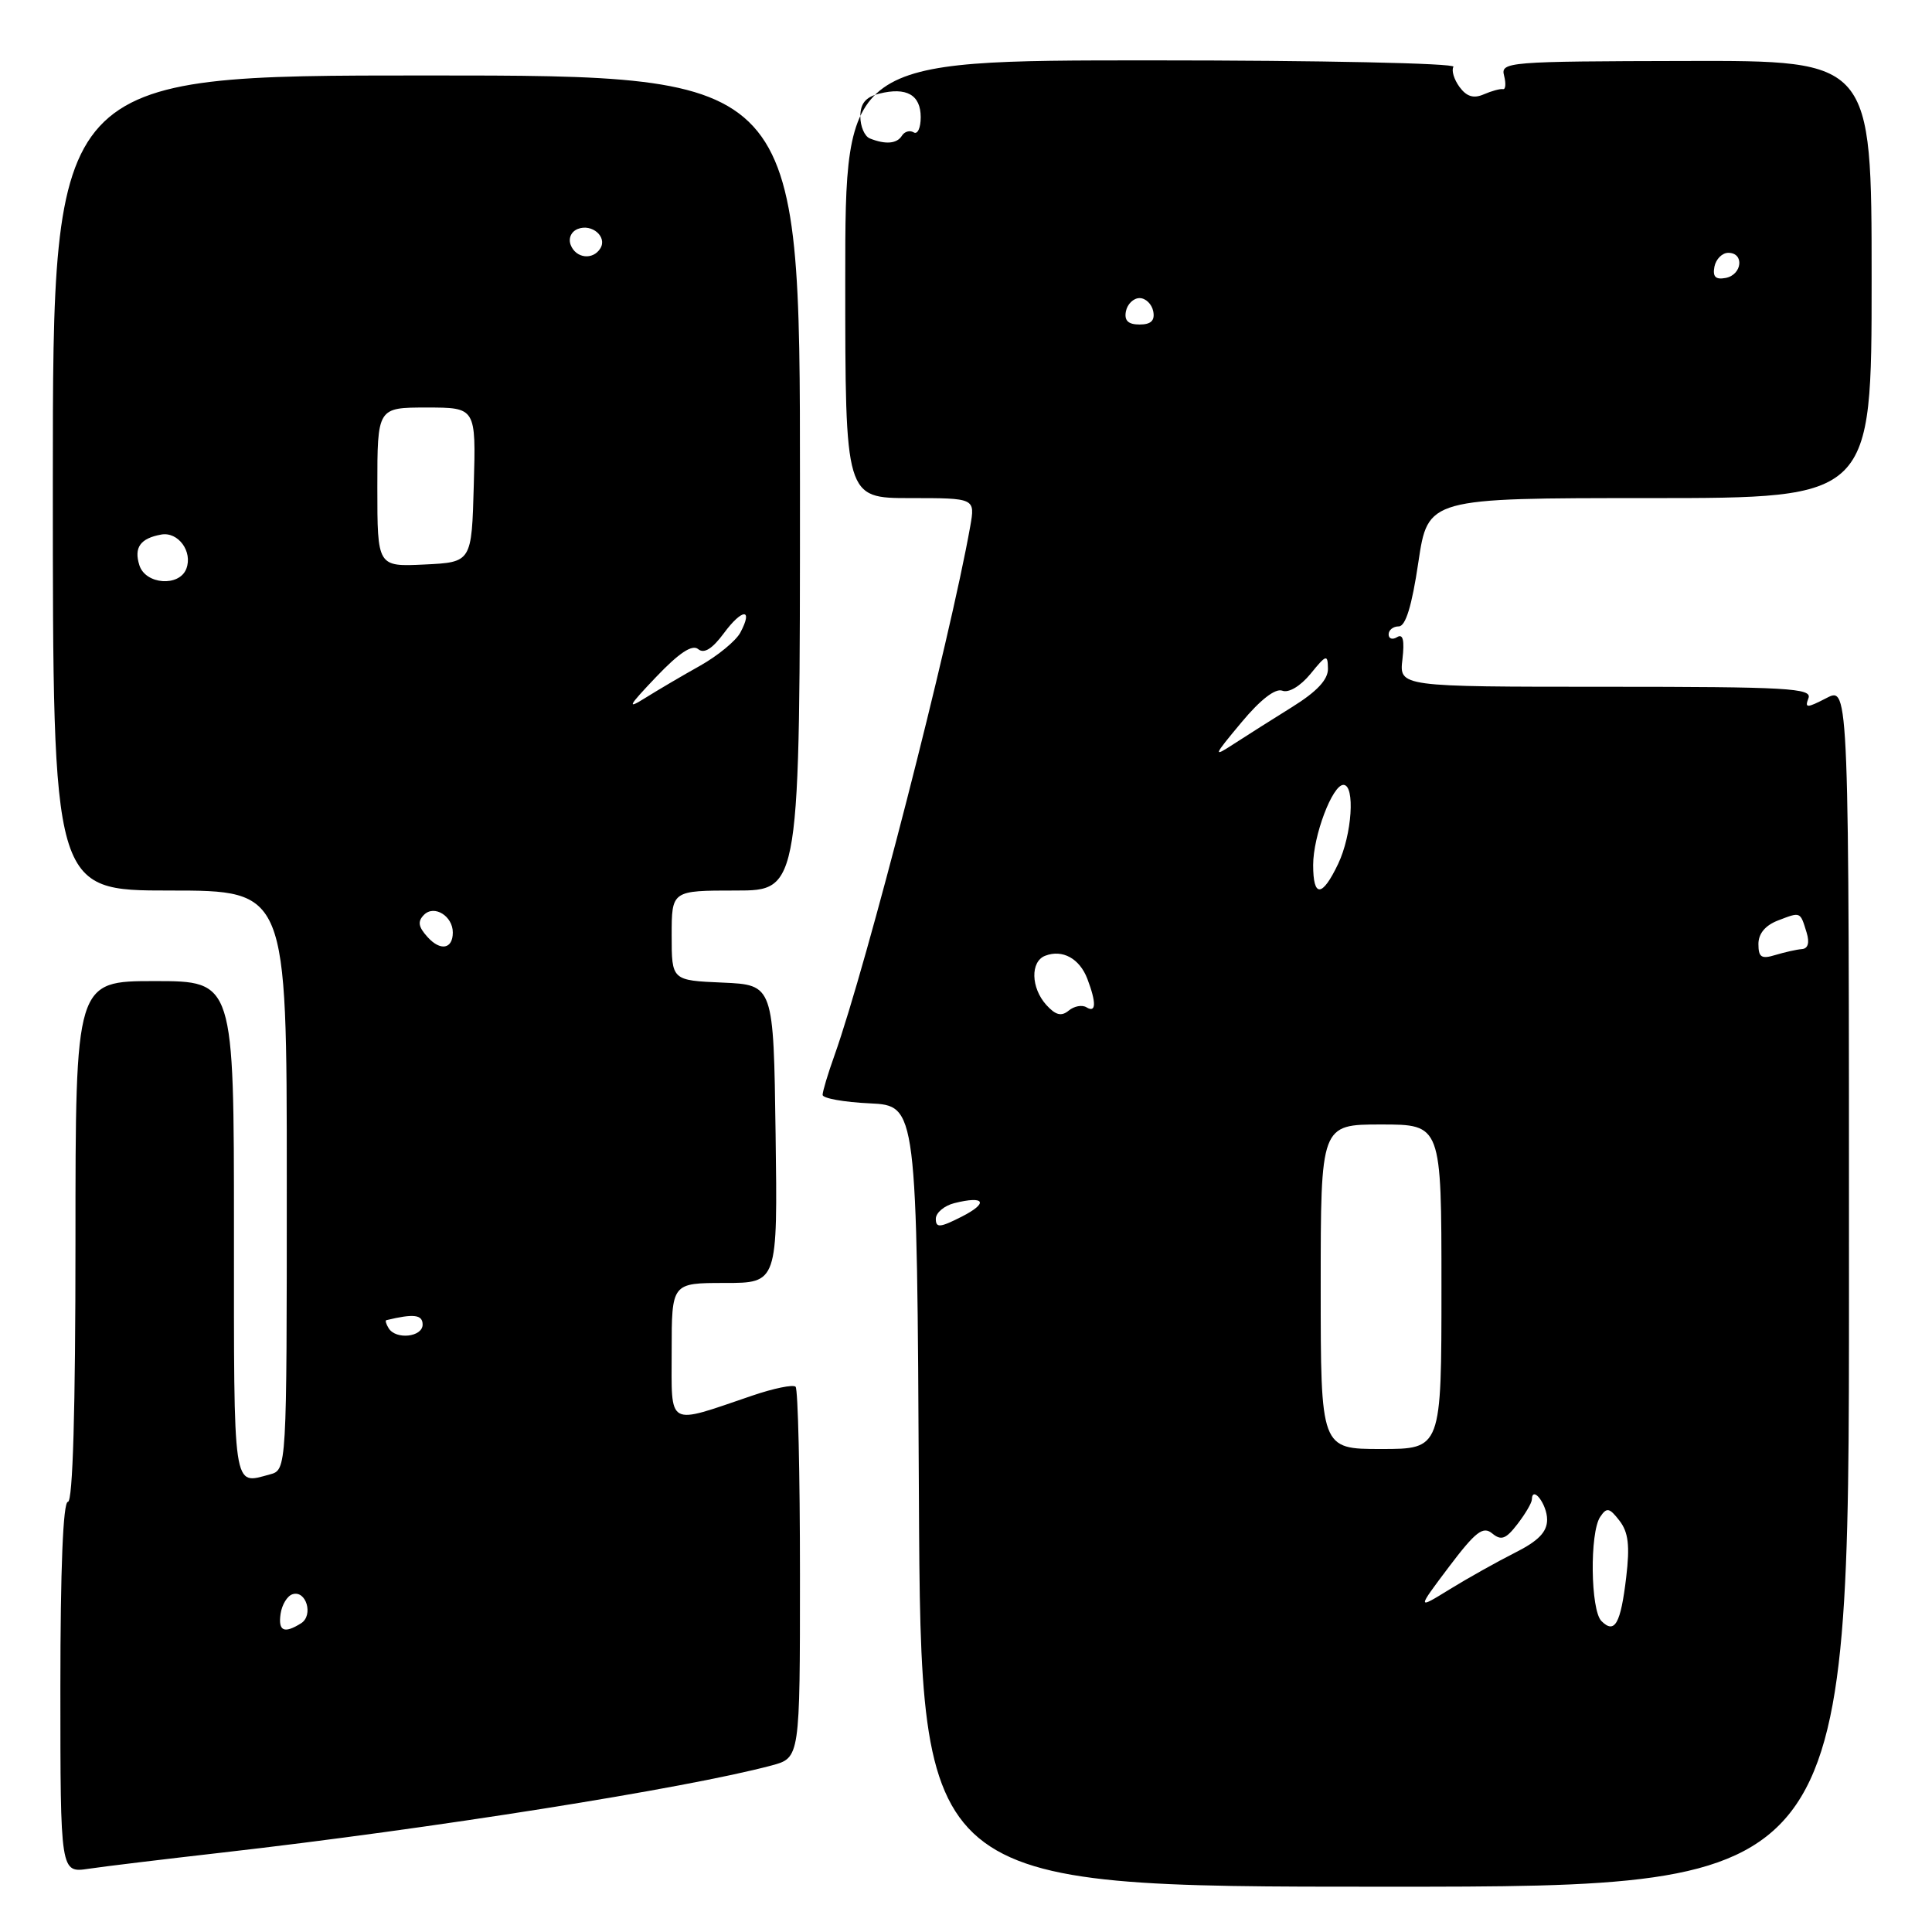 <?xml version="1.0" encoding="UTF-8" standalone="no"?>
<!DOCTYPE svg PUBLIC "-//W3C//DTD SVG 1.1//EN" "http://www.w3.org/Graphics/SVG/1.1/DTD/svg11.dtd" >
<svg xmlns="http://www.w3.org/2000/svg" xmlns:xlink="http://www.w3.org/1999/xlink" version="1.1" viewBox="0 0 256 256">
 <g >
 <path fill="currentColor"
d=" M 245.00 170.47 C 245.00 90.95 245.00 90.95 242.03 92.49 C 239.39 93.85 239.12 93.85 239.63 92.51 C 240.14 91.19 236.85 91.00 212.81 91.00 C 185.40 91.00 185.40 91.00 185.83 87.36 C 186.12 84.84 185.91 83.94 185.13 84.42 C 184.51 84.81 184.00 84.64 184.00 84.06 C 184.00 83.48 184.60 83.00 185.34 83.00 C 186.25 83.00 187.08 80.30 187.94 74.50 C 189.21 66.00 189.21 66.00 218.60 66.00 C 248.00 66.00 248.00 66.00 248.00 37.01 C 248.00 8.02 248.00 8.02 223.40 8.08 C 199.74 8.13 198.82 8.20 199.30 10.03 C 199.57 11.08 199.50 11.88 199.15 11.81 C 198.79 11.74 197.65 12.05 196.61 12.50 C 195.26 13.09 194.33 12.80 193.39 11.52 C 192.66 10.52 192.30 9.32 192.59 8.85 C 192.88 8.38 174.87 8.00 152.56 8.00 C 112.00 8.00 112.00 8.00 112.00 37.00 C 112.00 66.00 112.00 66.00 120.61 66.00 C 129.22 66.00 129.22 66.00 128.56 69.75 C 125.87 84.91 114.85 127.84 110.56 139.88 C 109.70 142.28 109.00 144.62 109.00 145.08 C 109.00 145.53 111.81 146.04 115.25 146.20 C 121.50 146.50 121.50 146.50 121.76 198.25 C 122.02 250.00 122.02 250.00 183.51 250.00 C 245.00 250.00 245.00 250.00 245.00 170.47 Z  M 29.50 245.47 C 57.08 242.33 90.89 236.97 102.25 233.93 C 106.00 232.92 106.00 232.92 106.00 208.63 C 106.00 195.27 105.74 184.07 105.42 183.75 C 105.09 183.43 102.51 183.96 99.67 184.93 C 88.23 188.82 89.00 189.25 89.00 179.02 C 89.00 170.00 89.00 170.00 96.02 170.00 C 103.04 170.00 103.04 170.00 102.77 150.25 C 102.50 130.50 102.50 130.50 95.75 130.20 C 89.00 129.91 89.00 129.91 89.00 123.95 C 89.00 118.00 89.00 118.00 97.50 118.00 C 106.00 118.00 106.00 118.00 106.00 64.00 C 106.00 10.00 106.00 10.00 56.50 10.00 C 7.00 10.00 7.00 10.00 7.00 64.00 C 7.00 118.00 7.00 118.00 22.50 118.00 C 38.00 118.00 38.00 118.00 38.00 156.38 C 38.00 194.77 38.00 194.77 35.75 195.37 C 30.80 196.70 31.00 198.04 31.00 163.00 C 31.00 130.00 31.00 130.00 20.50 130.00 C 10.00 130.00 10.00 130.00 10.00 164.50 C 10.00 186.83 9.65 199.00 9.00 199.00 C 8.36 199.00 8.00 207.86 8.00 223.59 C 8.00 248.18 8.00 248.18 11.75 247.62 C 13.81 247.31 21.80 246.35 29.50 245.47 Z  M 212.20 214.80 C 210.75 213.35 210.63 203.10 212.03 201.00 C 212.90 199.70 213.25 199.77 214.59 201.50 C 215.77 203.03 215.98 204.80 215.48 209.00 C 214.75 215.16 213.96 216.56 212.20 214.80 Z  M 191.99 207.62 C 195.53 202.94 196.51 202.18 197.73 203.19 C 198.92 204.17 199.54 203.94 201.07 201.95 C 202.11 200.60 202.97 199.14 202.98 198.69 C 203.03 196.75 205.00 199.34 205.00 201.36 C 205.00 202.99 203.85 204.18 200.75 205.74 C 198.41 206.92 194.53 209.09 192.11 210.58 C 187.73 213.28 187.73 213.28 191.99 207.62 Z  M 175.00 170.50 C 175.00 149.00 175.00 149.00 183.00 149.00 C 191.00 149.00 191.00 149.00 191.00 170.50 C 191.00 192.00 191.00 192.00 183.00 192.00 C 175.00 192.00 175.00 192.00 175.00 170.50 Z  M 124.00 161.50 C 124.00 160.70 125.11 159.76 126.46 159.42 C 130.52 158.40 131.03 159.39 127.40 161.23 C 124.54 162.68 124.00 162.72 124.00 161.50 Z  M 138.65 133.17 C 136.59 130.89 136.51 127.40 138.50 126.64 C 140.79 125.76 143.05 127.01 144.08 129.70 C 145.29 132.89 145.25 134.27 143.96 133.47 C 143.38 133.12 142.33 133.31 141.61 133.91 C 140.64 134.71 139.88 134.52 138.65 133.17 Z  M 233.00 125.09 C 233.00 123.70 233.92 122.60 235.64 121.95 C 238.62 120.81 238.53 120.77 239.39 123.58 C 239.80 124.92 239.57 125.70 238.76 125.76 C 238.07 125.81 236.49 126.17 235.25 126.54 C 233.40 127.11 233.00 126.85 233.00 125.09 Z  M 174.00 114.62 C 174.00 110.75 176.55 104.00 178.01 104.00 C 179.59 104.00 179.15 110.61 177.31 114.47 C 175.19 118.91 174.00 118.97 174.00 114.62 Z  M 164.49 95.73 C 166.99 92.72 168.99 91.17 169.91 91.52 C 170.76 91.85 172.31 90.92 173.65 89.29 C 175.75 86.71 175.93 86.66 175.96 88.60 C 175.99 90.04 174.51 91.63 171.25 93.66 C 168.64 95.29 165.15 97.49 163.51 98.56 C 160.68 100.40 160.73 100.24 164.49 95.73 Z  M 149.19 41.25 C 149.38 40.29 150.19 39.50 151.00 39.50 C 151.81 39.50 152.62 40.29 152.81 41.25 C 153.05 42.48 152.51 43.00 151.00 43.00 C 149.49 43.00 148.95 42.48 149.19 41.25 Z  M 227.17 35.34 C 227.37 34.33 228.20 33.50 229.01 33.50 C 231.16 33.50 230.85 36.41 228.66 36.83 C 227.32 37.08 226.92 36.68 227.17 35.34 Z  M 115.25 18.34 C 114.56 18.06 114.00 16.75 114.00 15.44 C 114.00 13.71 114.70 12.86 116.50 12.41 C 120.12 11.50 122.00 12.57 122.00 15.53 C 122.00 16.95 121.58 17.86 121.07 17.54 C 120.56 17.23 119.86 17.42 119.51 17.98 C 118.85 19.05 117.34 19.18 115.25 18.34 Z  M 37.18 213.83 C 37.36 212.63 38.06 211.47 38.75 211.25 C 40.56 210.65 41.57 214.03 39.90 215.09 C 37.64 216.51 36.84 216.14 37.18 213.83 Z  M 51.50 176.00 C 51.16 175.45 51.02 174.97 51.19 174.93 C 54.82 174.05 56.00 174.19 56.00 175.51 C 56.00 177.17 52.46 177.56 51.50 176.00 Z  M 56.65 124.16 C 55.42 122.80 55.31 122.09 56.19 121.21 C 57.54 119.86 60.00 121.38 60.00 123.56 C 60.00 125.76 58.36 126.06 56.65 124.16 Z  M 86.93 89.71 C 89.97 86.52 91.72 85.35 92.51 86.01 C 93.29 86.66 94.37 85.99 95.92 83.90 C 98.35 80.61 99.84 80.55 98.10 83.82 C 97.51 84.92 95.11 86.89 92.77 88.21 C 90.42 89.52 87.15 91.45 85.50 92.48 C 82.99 94.05 83.23 93.60 86.93 89.71 Z  M 18.47 74.90 C 17.72 72.55 18.59 71.33 21.37 70.83 C 23.61 70.43 25.56 73.09 24.69 75.36 C 23.76 77.79 19.28 77.46 18.47 74.90 Z  M 50.00 64.55 C 50.00 54.00 50.00 54.00 56.53 54.00 C 63.07 54.00 63.07 54.00 62.78 64.25 C 62.50 74.50 62.50 74.50 56.25 74.80 C 50.00 75.10 50.00 75.10 50.00 64.55 Z  M 75.62 32.46 C 75.28 31.57 75.69 30.67 76.58 30.33 C 78.45 29.61 80.49 31.39 79.55 32.91 C 78.57 34.50 76.31 34.24 75.62 32.46 Z "/>
</g>
</svg>